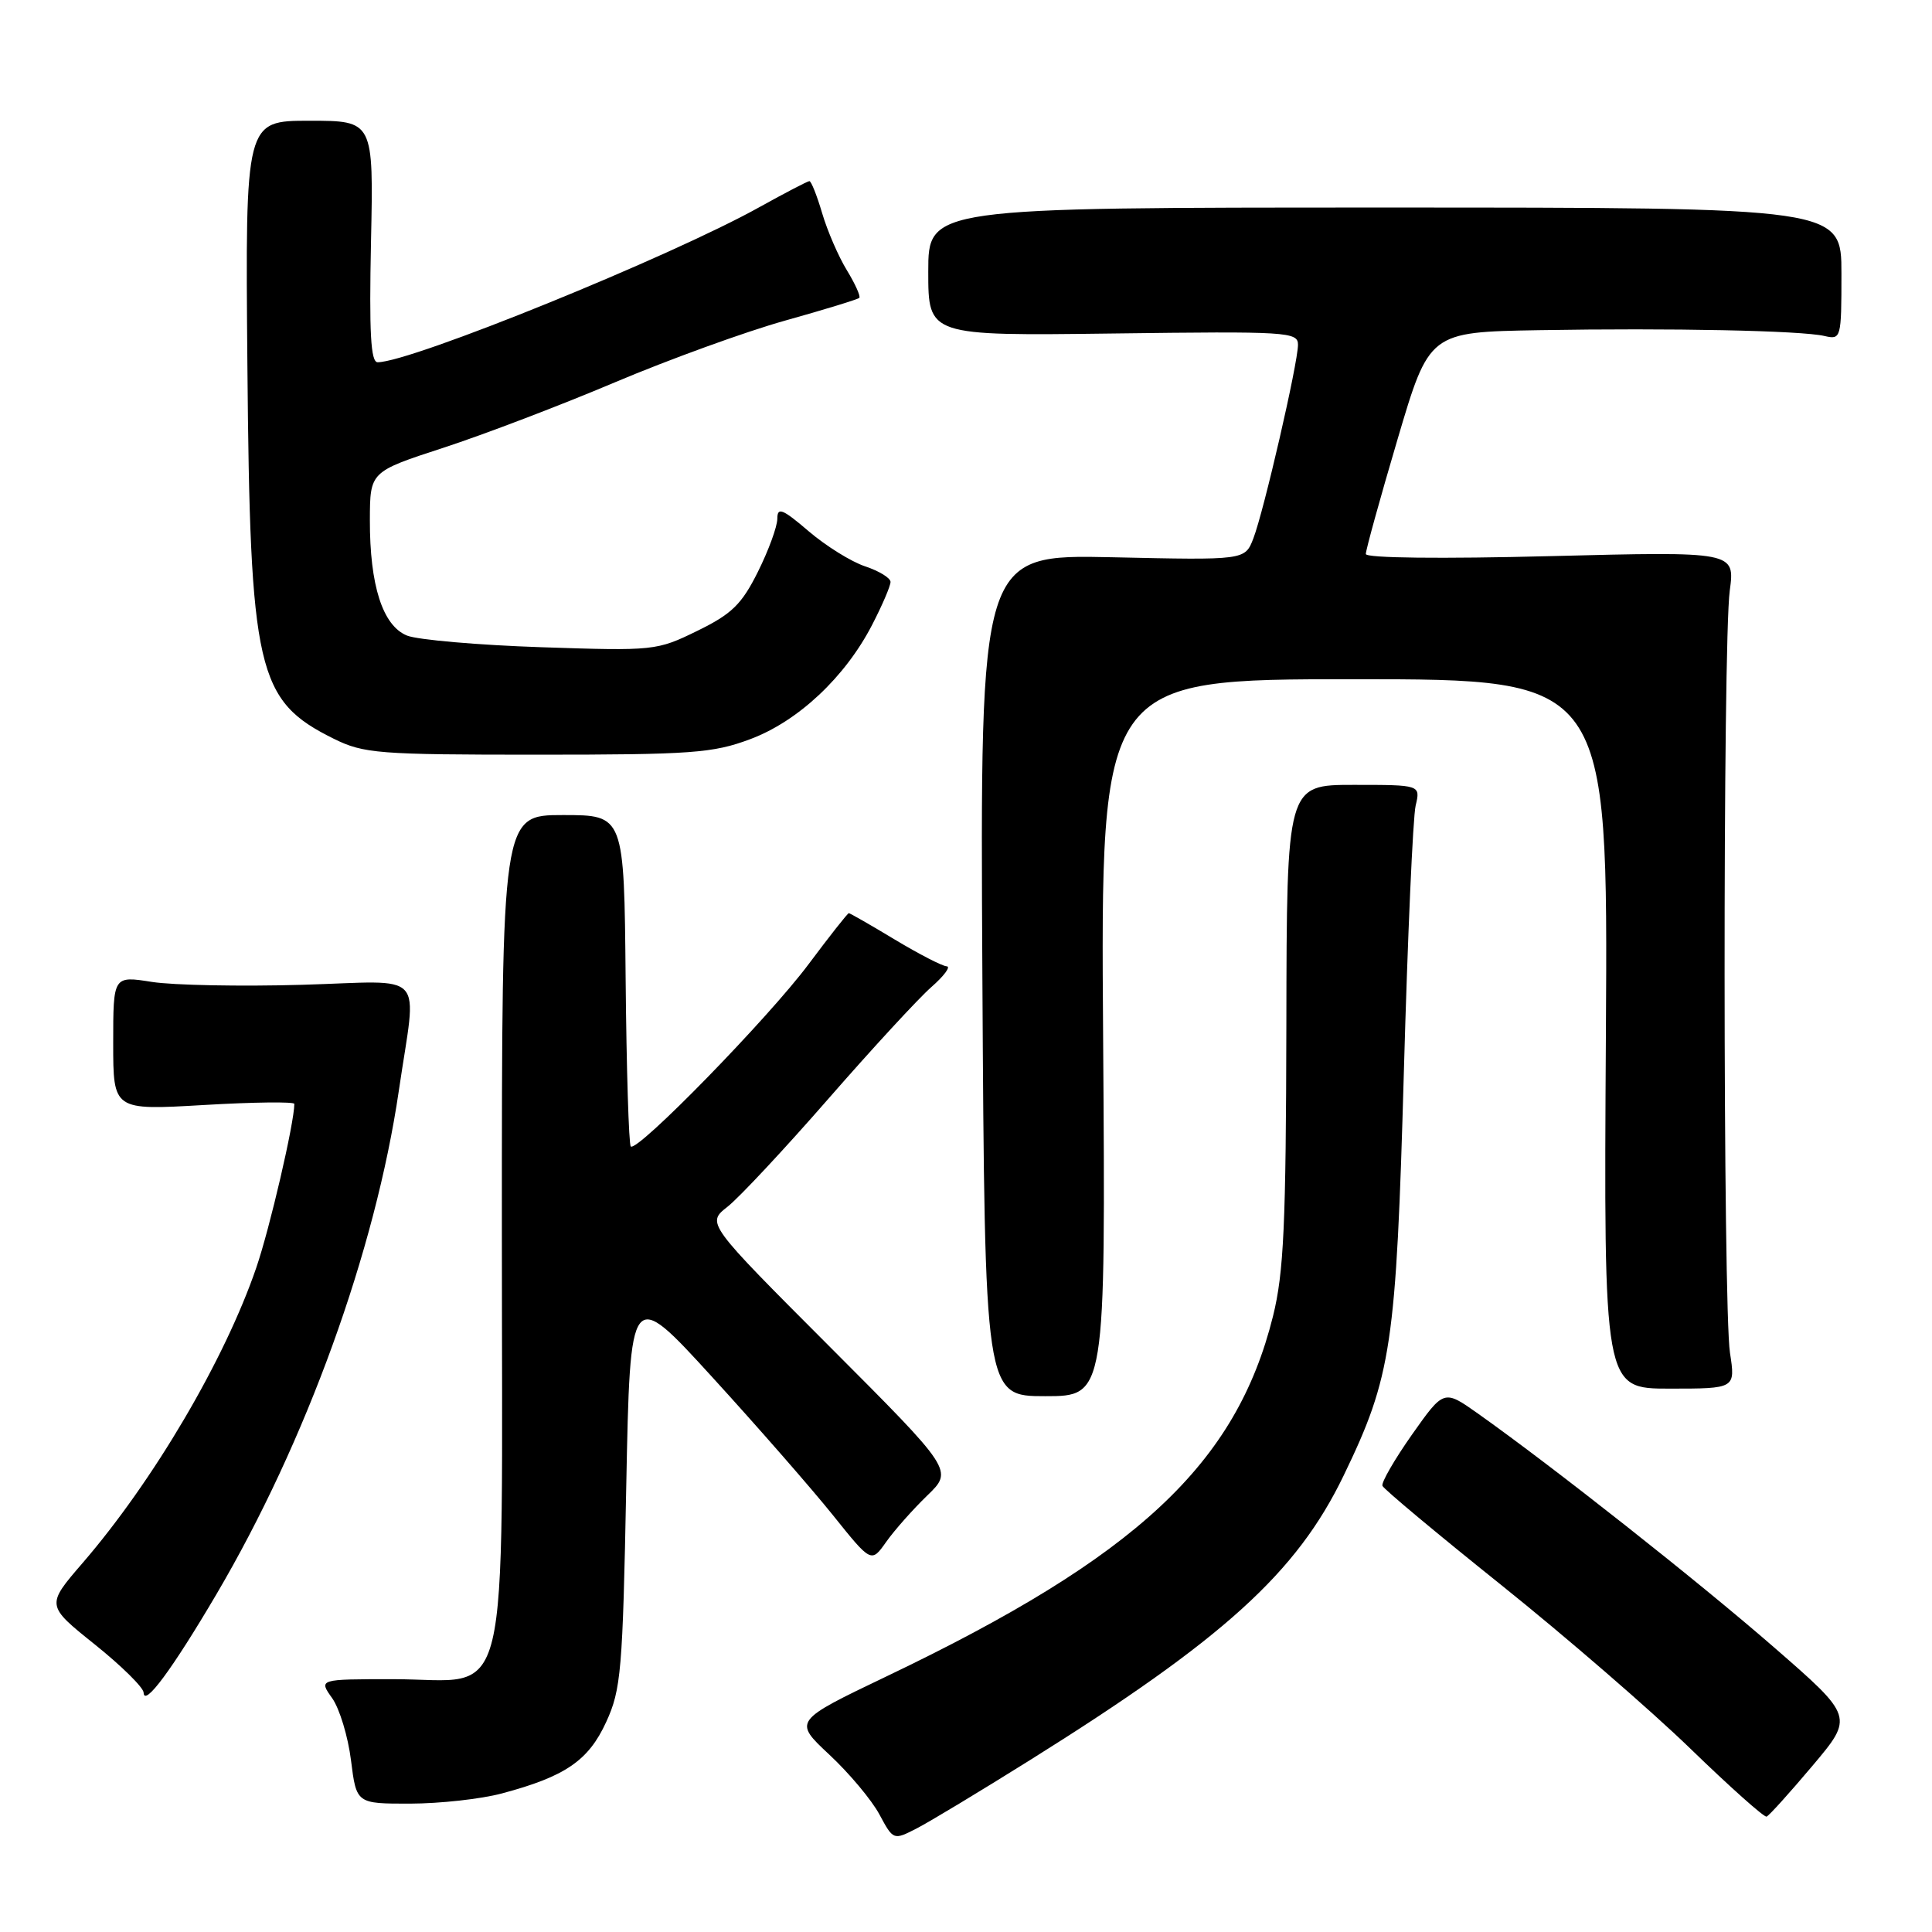 <?xml version="1.0" encoding="UTF-8" standalone="no"?>
<!DOCTYPE svg PUBLIC "-//W3C//DTD SVG 1.1//EN" "http://www.w3.org/Graphics/SVG/1.1/DTD/svg11.dtd" >
<svg xmlns="http://www.w3.org/2000/svg" xmlns:xlink="http://www.w3.org/1999/xlink" version="1.1" viewBox="0 0 256 256">
 <g >
 <path fill="currentColor"
d=" M 136.50 233.21 C 162.17 217.15 171.81 208.41 178.03 195.54 C 184.39 182.38 185.00 178.30 186.02 142.00 C 186.52 124.12 187.22 108.26 187.58 106.75 C 188.23 104.00 188.23 104.00 179.37 104.00 C 170.50 104.00 170.50 104.00 170.45 135.75 C 170.40 162.27 170.11 168.64 168.68 174.40 C 163.80 194.00 150.66 206.25 117.55 222.09 C 105.12 228.04 105.12 228.04 109.89 232.50 C 112.52 234.95 115.50 238.51 116.52 240.41 C 118.37 243.85 118.39 243.85 121.44 242.29 C 123.12 241.43 129.90 237.34 136.50 233.21 Z  M 240.15 233.99 C 245.64 227.48 245.64 227.48 235.01 218.23 C 224.96 209.49 205.78 194.35 195.83 187.30 C 191.32 184.11 191.32 184.11 187.09 190.10 C 184.77 193.40 183.01 196.45 183.18 196.88 C 183.36 197.32 190.46 203.25 198.98 210.07 C 207.49 216.89 218.74 226.62 223.98 231.70 C 229.21 236.77 233.76 240.83 234.08 240.71 C 234.40 240.60 237.13 237.57 240.15 233.99 Z  M 66.50 237.64 C 74.90 235.40 77.97 233.30 80.32 228.18 C 82.30 223.88 82.51 221.36 82.98 197.03 C 83.50 170.56 83.50 170.56 94.39 182.49 C 100.38 189.05 107.56 197.27 110.36 200.76 C 115.45 207.11 115.45 207.11 117.43 204.30 C 118.52 202.76 120.97 200.00 122.86 198.17 C 126.31 194.84 126.31 194.84 109.96 178.46 C 93.61 162.09 93.61 162.09 96.40 159.90 C 97.93 158.70 103.94 152.27 109.75 145.61 C 115.56 138.95 121.71 132.28 123.41 130.79 C 125.11 129.30 126.02 128.06 125.44 128.04 C 124.86 128.02 121.77 126.42 118.57 124.50 C 115.37 122.57 112.63 121.00 112.47 121.00 C 112.32 121.00 109.92 124.04 107.15 127.75 C 101.86 134.85 84.41 152.74 83.58 151.91 C 83.32 151.65 83.01 141.66 82.90 129.72 C 82.70 108.00 82.70 108.00 74.60 108.00 C 66.50 108.00 66.50 108.00 66.50 162.97 C 66.50 228.46 67.94 222.50 52.08 222.50 C 42.22 222.50 42.22 222.50 44.01 225.01 C 44.99 226.39 46.12 230.11 46.51 233.26 C 47.23 239.00 47.23 239.00 54.37 238.99 C 58.29 238.98 63.75 238.38 66.50 237.64 Z  M 28.67 211.26 C 40.56 191.06 49.74 165.71 52.85 144.50 C 55.23 128.26 56.83 130.01 40.06 130.49 C 31.92 130.73 22.95 130.55 20.13 130.11 C 15.00 129.30 15.00 129.30 15.00 138.21 C 15.00 147.12 15.00 147.12 27.00 146.42 C 33.60 146.03 39.00 145.97 39.00 146.27 C 39.00 148.76 35.75 162.77 33.95 168.00 C 29.78 180.17 20.33 196.23 10.94 207.11 C 6.10 212.72 6.10 212.72 12.55 217.89 C 16.10 220.73 19.01 223.61 19.03 224.28 C 19.09 226.24 22.82 221.20 28.67 211.26 Z  M 146.17 137.50 C 145.83 90.00 145.83 90.00 179.45 90.00 C 213.07 90.00 213.07 90.00 212.79 137.00 C 212.50 184.00 212.50 184.00 221.23 184.00 C 229.96 184.00 229.96 184.00 229.23 179.25 C 228.30 173.18 228.27 85.22 229.20 78.28 C 229.90 73.07 229.90 73.07 205.45 73.69 C 190.98 74.06 180.99 73.95 180.98 73.41 C 180.97 72.91 182.85 66.09 185.17 58.25 C 189.38 44.00 189.38 44.00 203.94 43.75 C 221.43 43.45 238.66 43.80 241.75 44.52 C 243.95 45.03 244.00 44.85 244.00 36.27 C 244.00 27.50 244.00 27.50 183.50 27.50 C 123.00 27.50 123.00 27.50 123.00 36.00 C 123.00 44.50 123.00 44.50 147.50 44.19 C 170.62 43.89 172.00 43.97 171.99 45.69 C 171.98 48.16 167.45 67.81 166.07 71.36 C 164.96 74.23 164.96 74.23 147.41 73.84 C 129.86 73.46 129.86 73.46 130.17 129.23 C 130.49 185.00 130.49 185.00 138.49 185.00 C 146.50 185.00 146.50 185.00 146.17 137.50 Z  M 99.39 97.95 C 105.75 95.58 112.00 89.71 115.57 82.78 C 116.91 80.19 118.00 77.64 118.00 77.11 C 118.00 76.59 116.49 75.66 114.65 75.05 C 112.80 74.44 109.43 72.34 107.15 70.39 C 103.68 67.42 103.00 67.15 103.00 68.73 C 103.00 69.76 101.84 72.93 100.43 75.76 C 98.28 80.08 96.97 81.36 92.40 83.59 C 87.03 86.22 86.68 86.26 71.72 85.76 C 63.35 85.48 55.35 84.78 53.94 84.22 C 50.71 82.92 48.99 77.59 49.01 68.88 C 49.03 62.50 49.03 62.50 58.76 59.33 C 64.12 57.58 74.35 53.68 81.50 50.65 C 88.65 47.63 98.78 43.95 104.00 42.49 C 109.22 41.03 113.66 39.67 113.86 39.47 C 114.06 39.27 113.32 37.62 112.21 35.80 C 111.10 33.99 109.63 30.59 108.94 28.25 C 108.25 25.91 107.49 24.00 107.25 24.00 C 107.02 24.00 104.05 25.55 100.66 27.43 C 88.85 34.02 54.44 48.00 50.04 48.00 C 49.12 48.00 48.91 44.10 49.16 32.00 C 49.50 16.00 49.50 16.00 41.00 16.00 C 32.50 16.00 32.50 16.00 32.78 48.25 C 33.13 88.98 34.02 92.83 44.23 97.89 C 48.20 99.85 50.11 100.00 71.21 100.00 C 91.65 100.00 94.47 99.79 99.39 97.95 Z "/>
</g>
</svg>